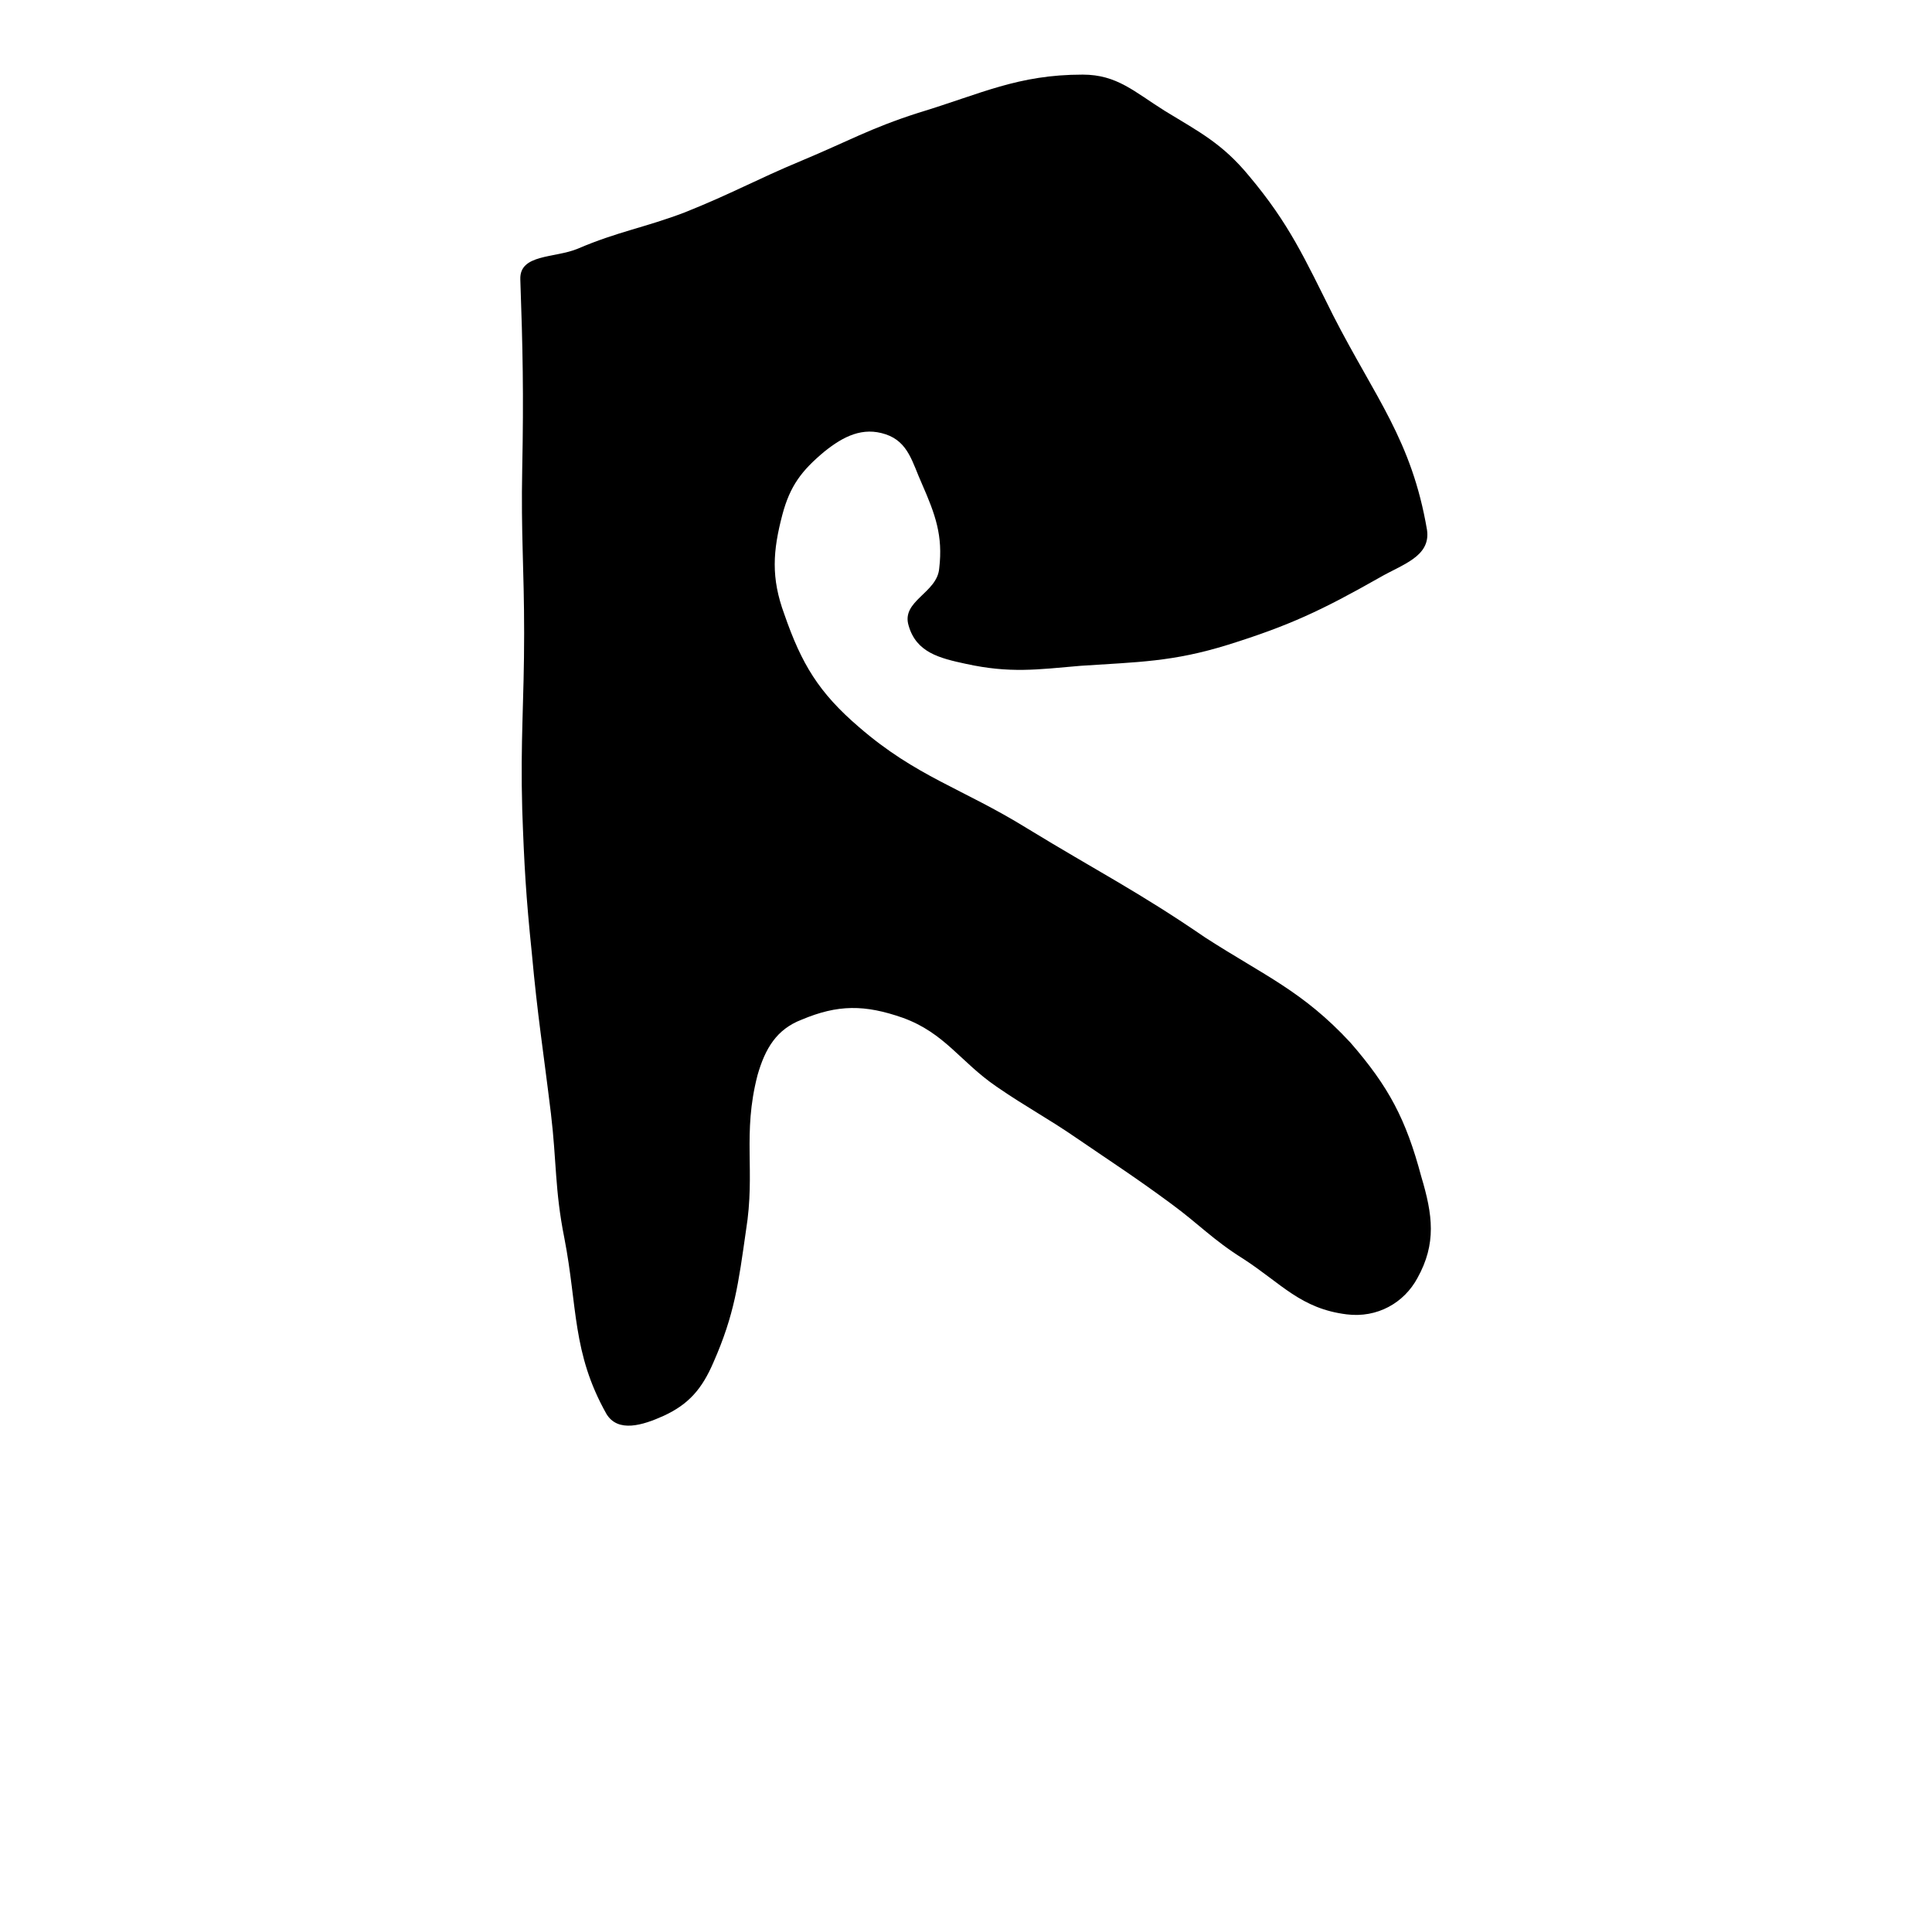 <?xml version="1.0" standalone="no"?>
<!DOCTYPE svg PUBLIC "-//W3C//DTD SVG 1.1//EN" "http://www.w3.org/Graphics/SVG/1.1/DTD/svg11.dtd" >
<svg xmlns="http://www.w3.org/2000/svg" xmlns:xlink="http://www.w3.org/1999/xlink" version="1.1" viewBox="-10 0 1010 1000">
  <g transform="matrix(1 0 0 -1 0 800)">
   <path fill="currentColor"
d="M262.005 654c1.266 -35.826 1.789 -59.848 1 -99c-0.686 -33.993 1 -52 1 -86c0 -36 -2 -56 -1 -92c1 -29 2 -46 5 -75c3 -33 6 -51 10 -84c3 -25 2 -40 7 -65c7 -36 4 -60 22 -92c6 -10 19 -6 30 -1c13 6 20 14 26 28c11 25 13 41 17 69c5 31 -2 50 6 81
c4 14 10 24 23 29c19 8 33 8 53 1c22 -8 30 -23 49 -36c16 -11 26 -16 42 -27c19 -13 30 -20 49 -34c15 -11 22 -19 38 -29c20 -13 30 -26 54 -29c16 -2 30 6 37 19c10 18 8 33 2 53c-8 30 -17 47 -37 70c-25 27 -45 35 -76 55c-35 24 -57 35 -93 57c-34 21 -58 27 -88 53
c-21 18 -30 33 -39 59c-7 19 -6 33 -1 52c4 15 10 23 22 33c10 8 20 13 32 9s14 -15 19 -26c7 -16 11 -27 9 -44c-1 -13 -20 -17 -16 -30c4 -14 16 -17 30 -20c23 -5 37 -3 60 -1c30 2 48 2 77 11c32 10 49 18 79 35c12 7 27 11 25 25c-8 47 -27 69 -49 112
c-15 30 -23 48 -44 73c-14 17 -26 23 -44 34c-16 10 -25 19 -43 19c-34 0 -53 -10 -86 -20c-25 -8 -37 -15 -61 -25s-36 -17 -61 -27c-21 -8 -35 -10 -56 -19c-12 -5 -30.472 -2.667 -30 -16z" />
  </g>

</svg>
